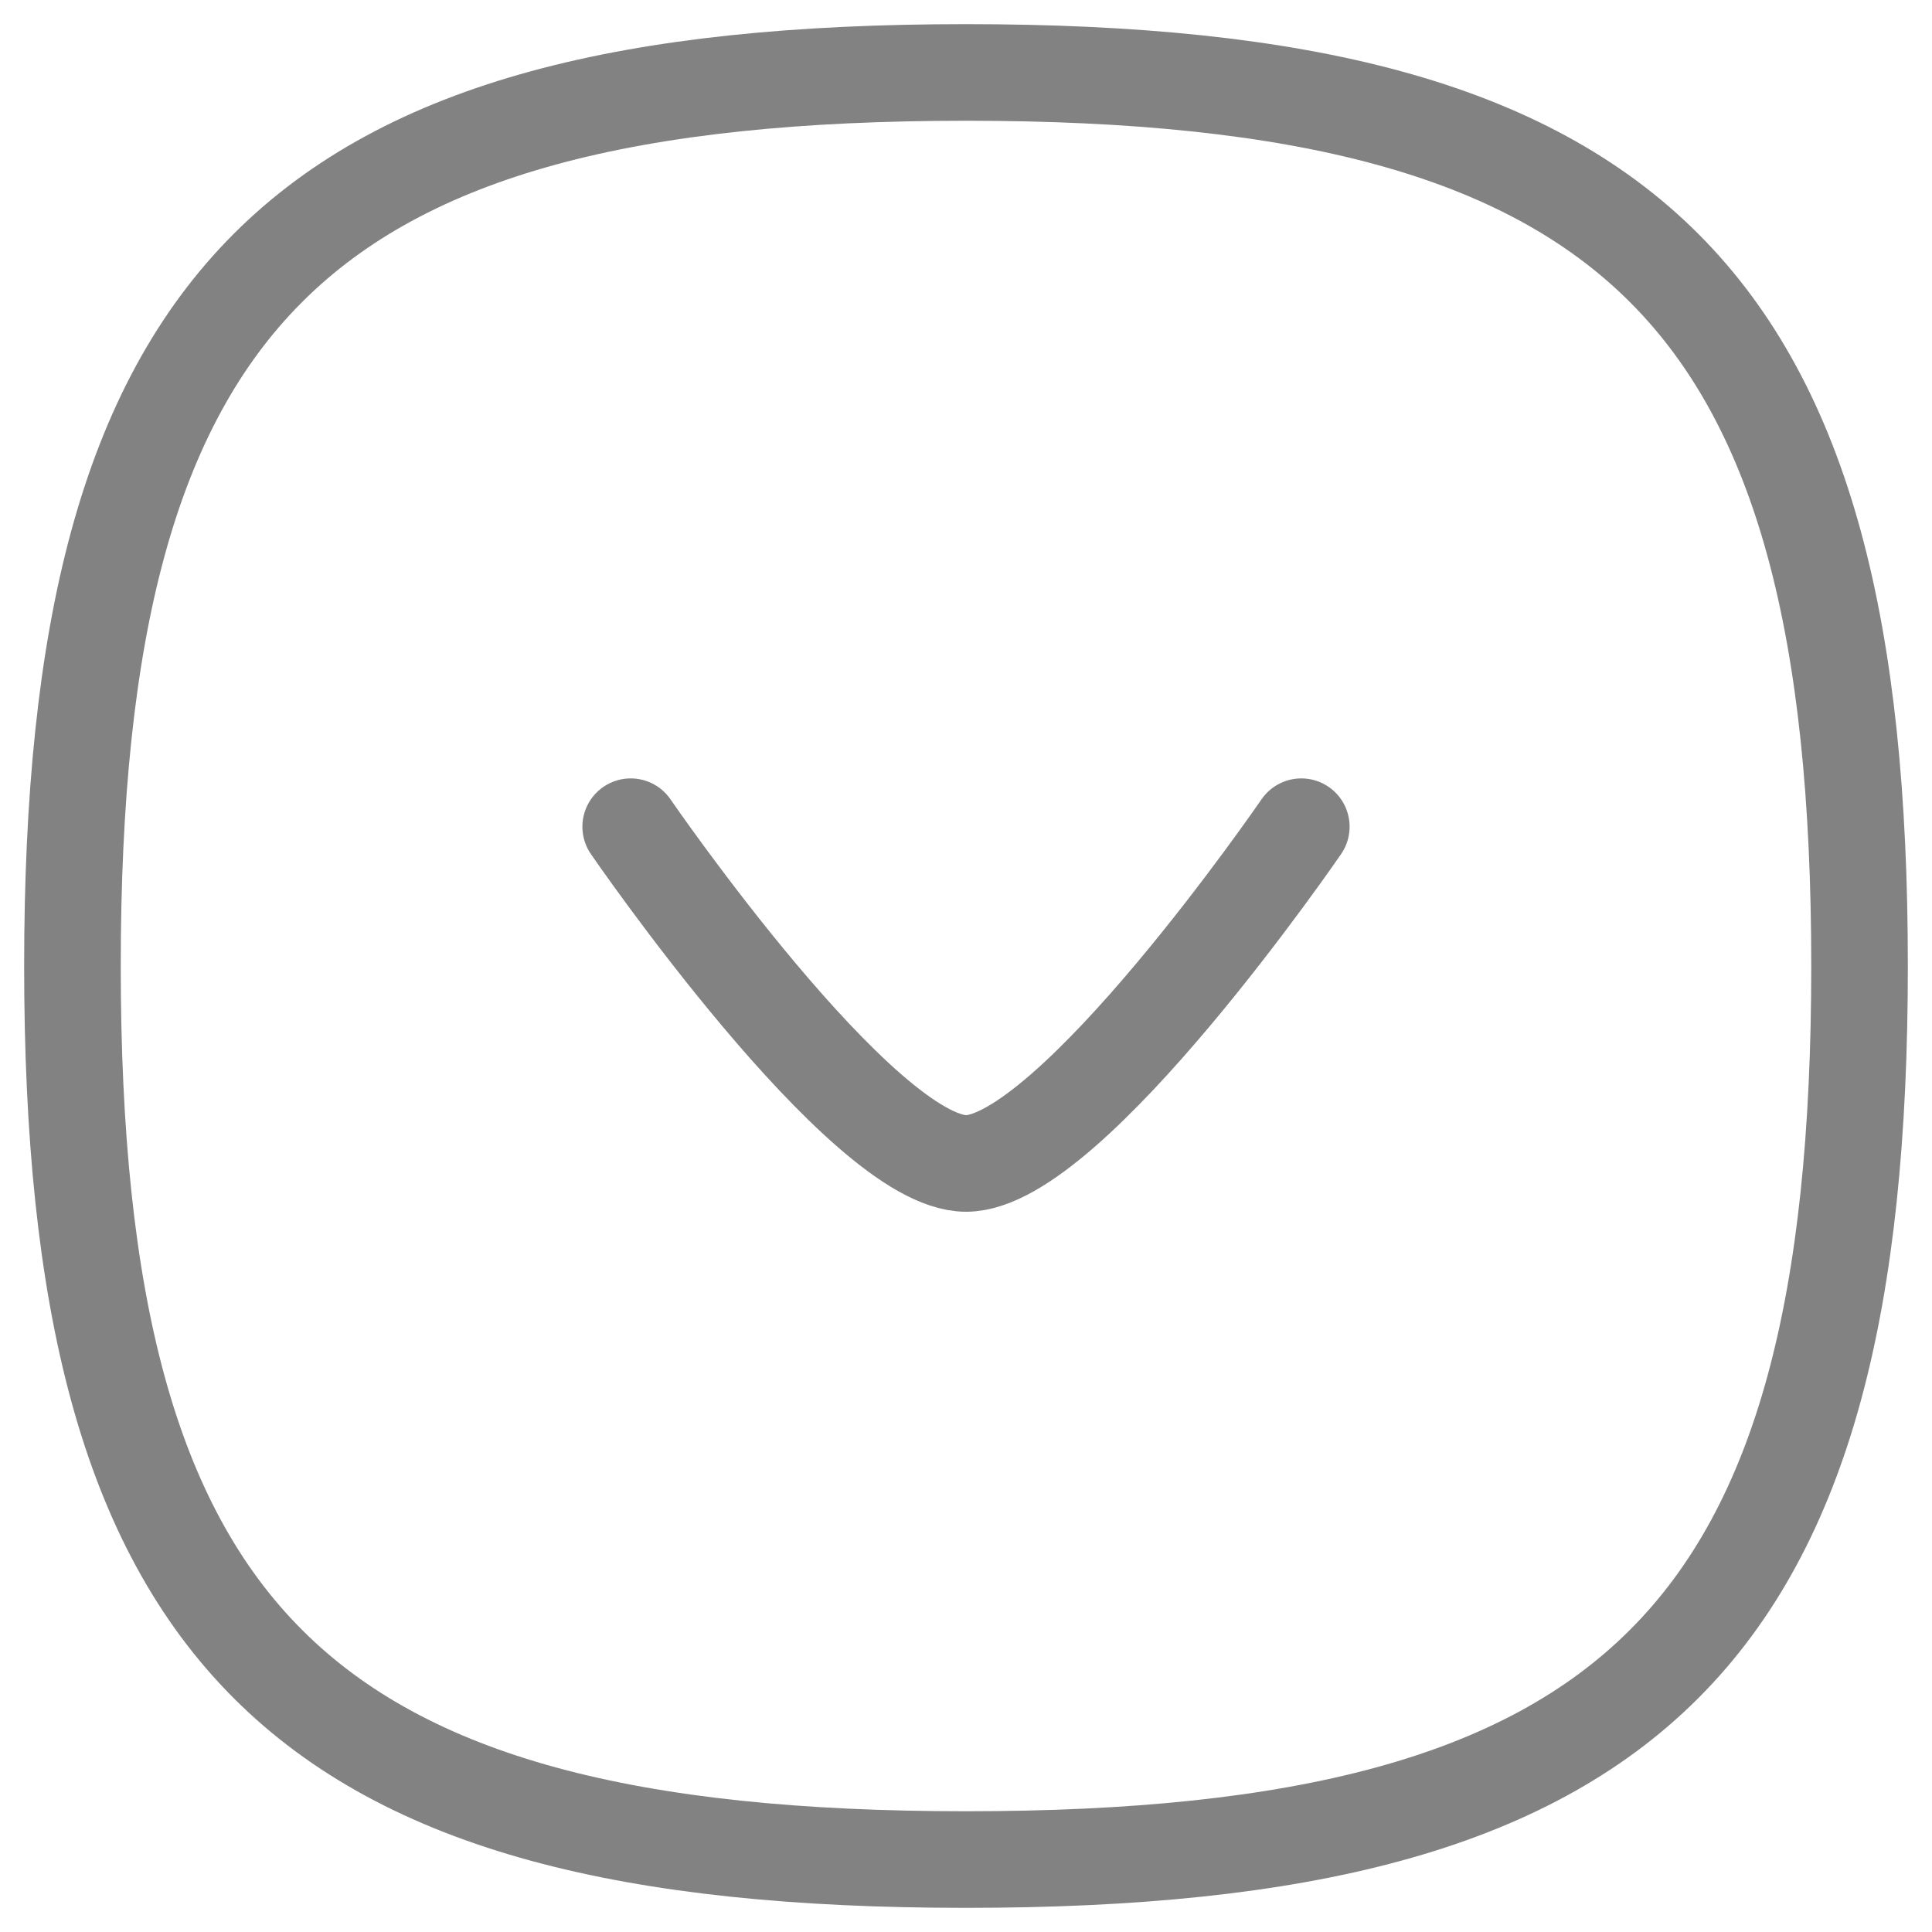 <svg width="20" height="20" viewBox="0 0 20 20" fill="none" xmlns="http://www.w3.org/2000/svg">
<path fill-rule="evenodd" clip-rule="evenodd" d="M0.75 10C0.75 16.937 3.063 19.25 10 19.25C16.937 19.25 19.25 16.937 19.25 10C19.25 3.063 16.937 0.75 10 0.75C3.063 0.75 0.75 3.063 0.75 10Z" stroke="#828282" stroke-linecap="round" stroke-linejoin="round"/>
<path d="M6.529 8.558C6.529 8.558 8.921 12.044 10.001 12.044C11.081 12.044 13.471 8.558 13.471 8.558" stroke="#828282" stroke-linecap="round" stroke-linejoin="round"/>
</svg>
